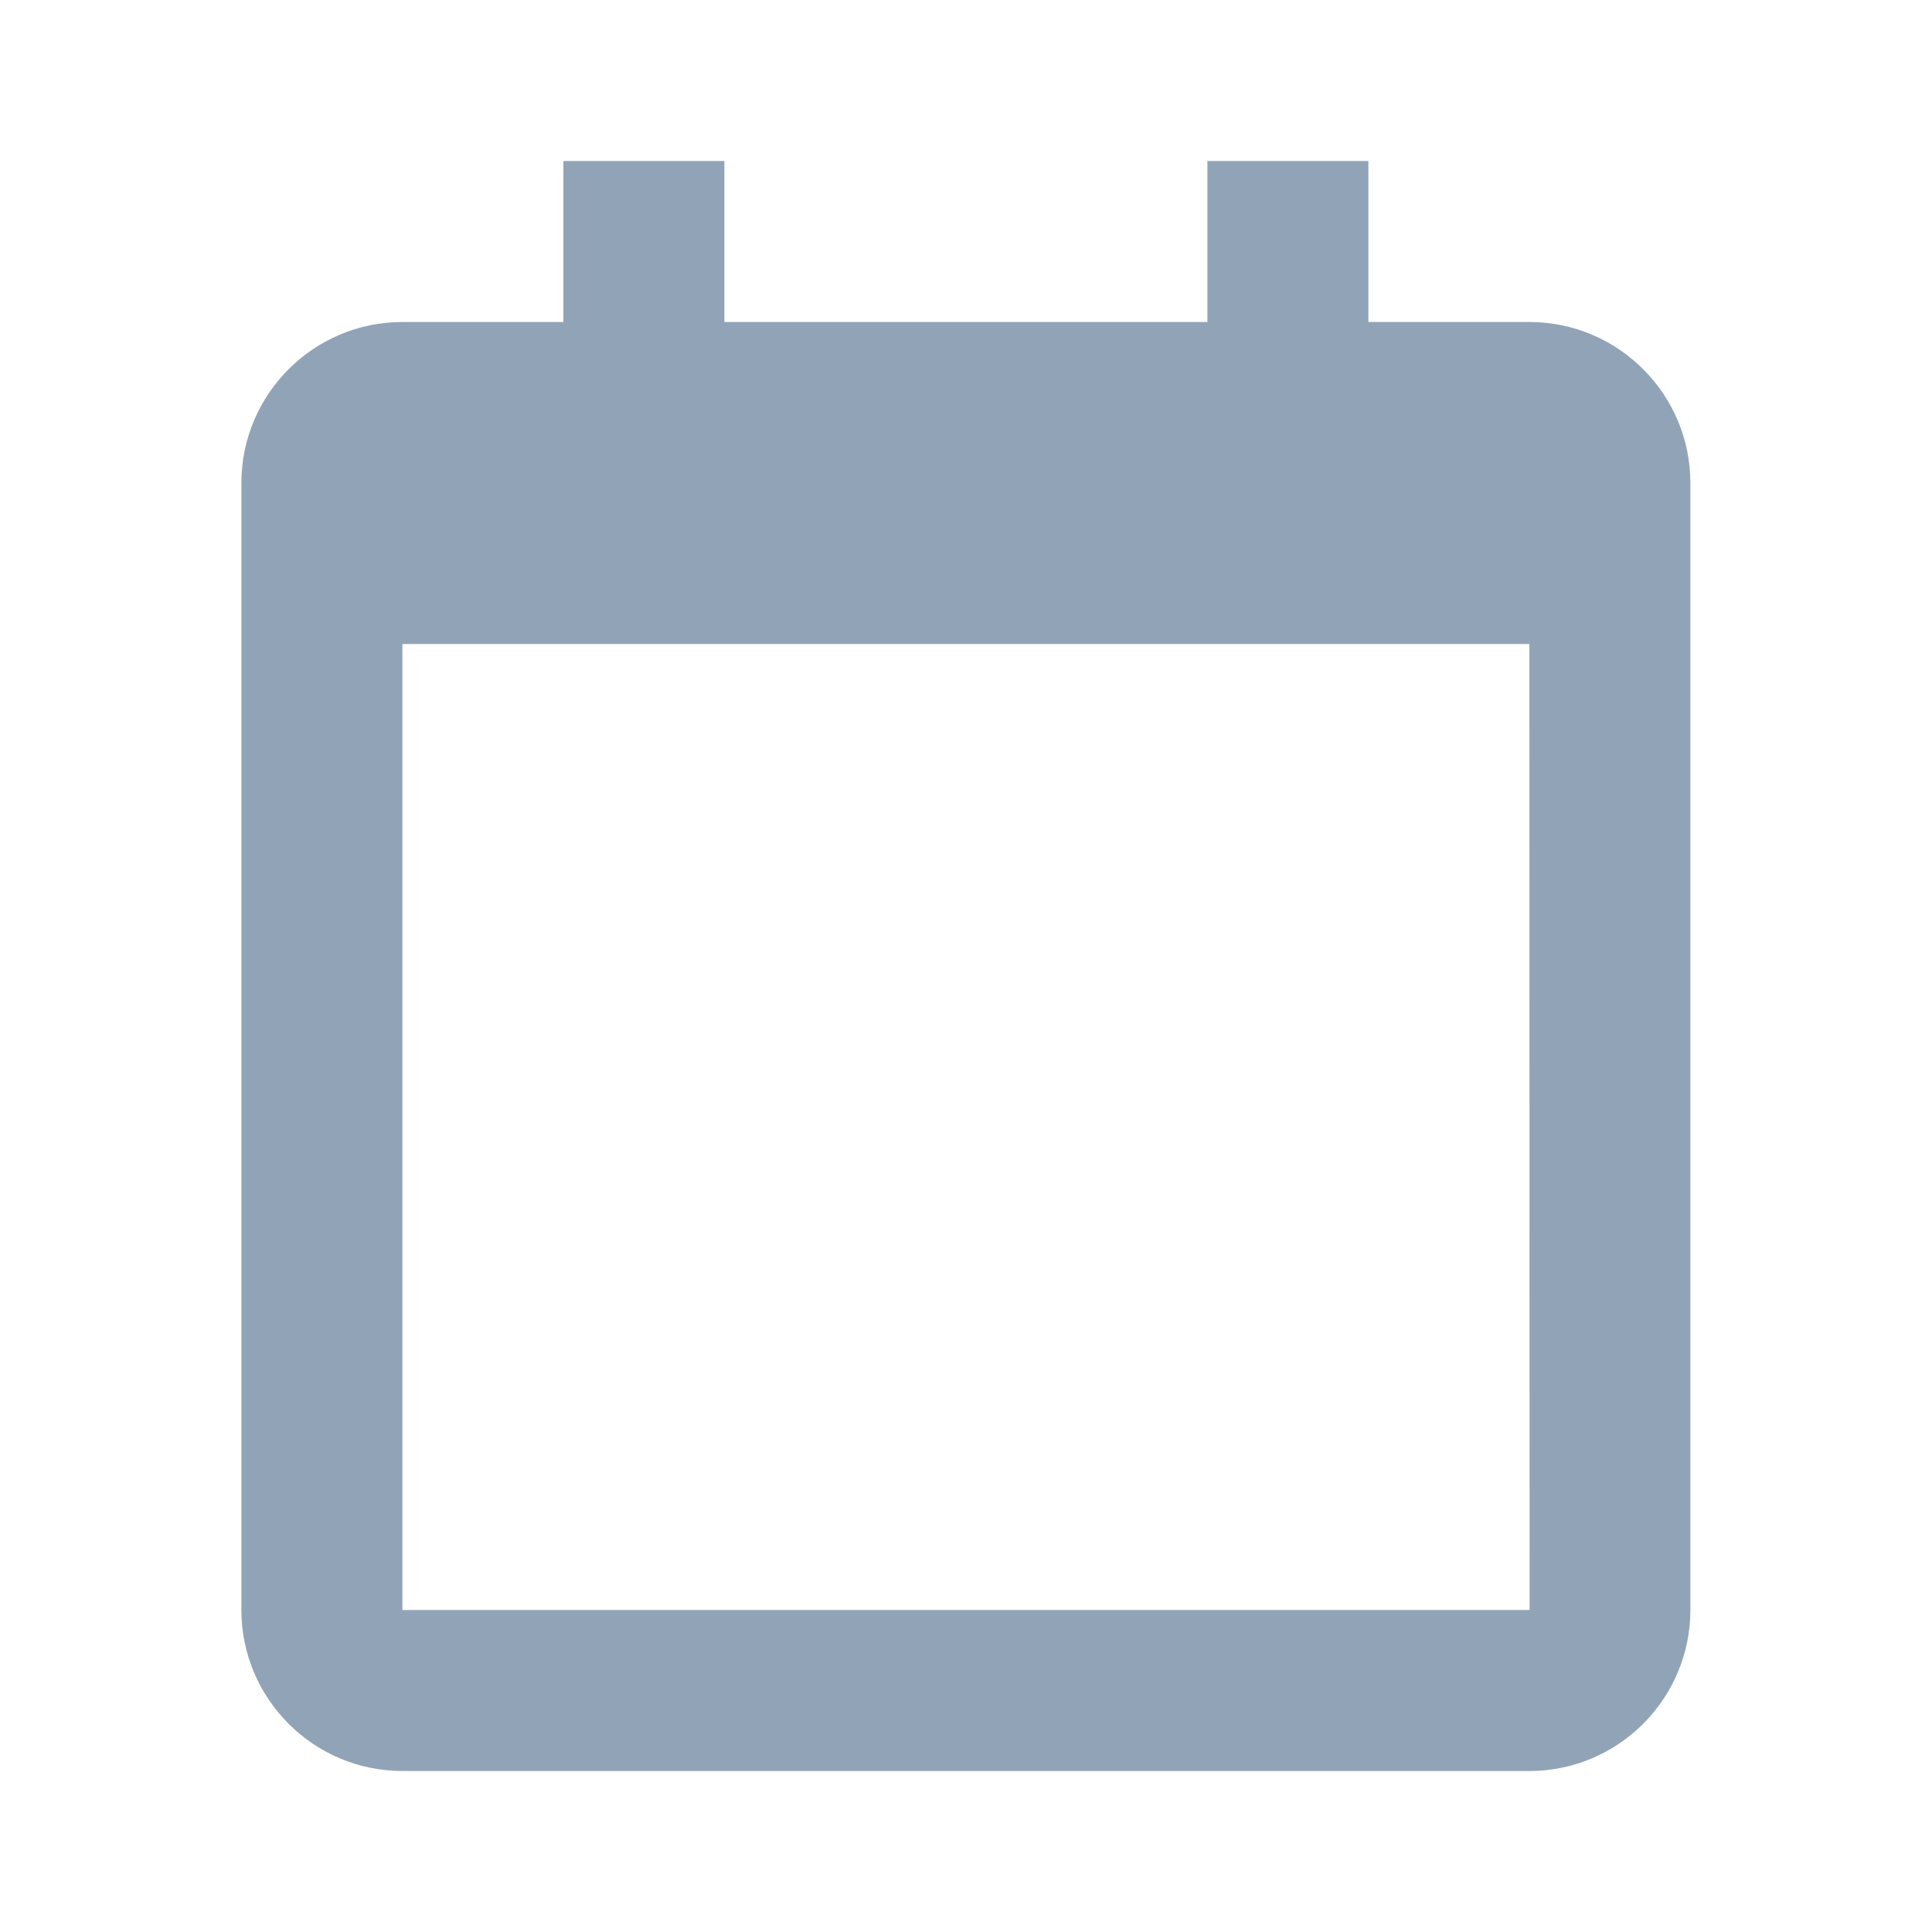<svg width="18" height="18" viewBox="0 0 18 18" fill="none" xmlns="http://www.w3.org/2000/svg">
<path d="M2.249 4.5V15C2.249 15.827 2.922 16.5 3.749 16.5H14.249C15.076 16.5 15.749 15.827 15.749 15V4.5C15.749 3.673 15.076 3 14.249 3H12.749V1.5H11.249V3H6.749V1.5H5.249V3H3.749C2.922 3 2.249 3.673 2.249 4.5V4.5ZM14.251 15H3.749V6H14.249L14.251 15Z" fill="#91A4B7"/>
</svg>
